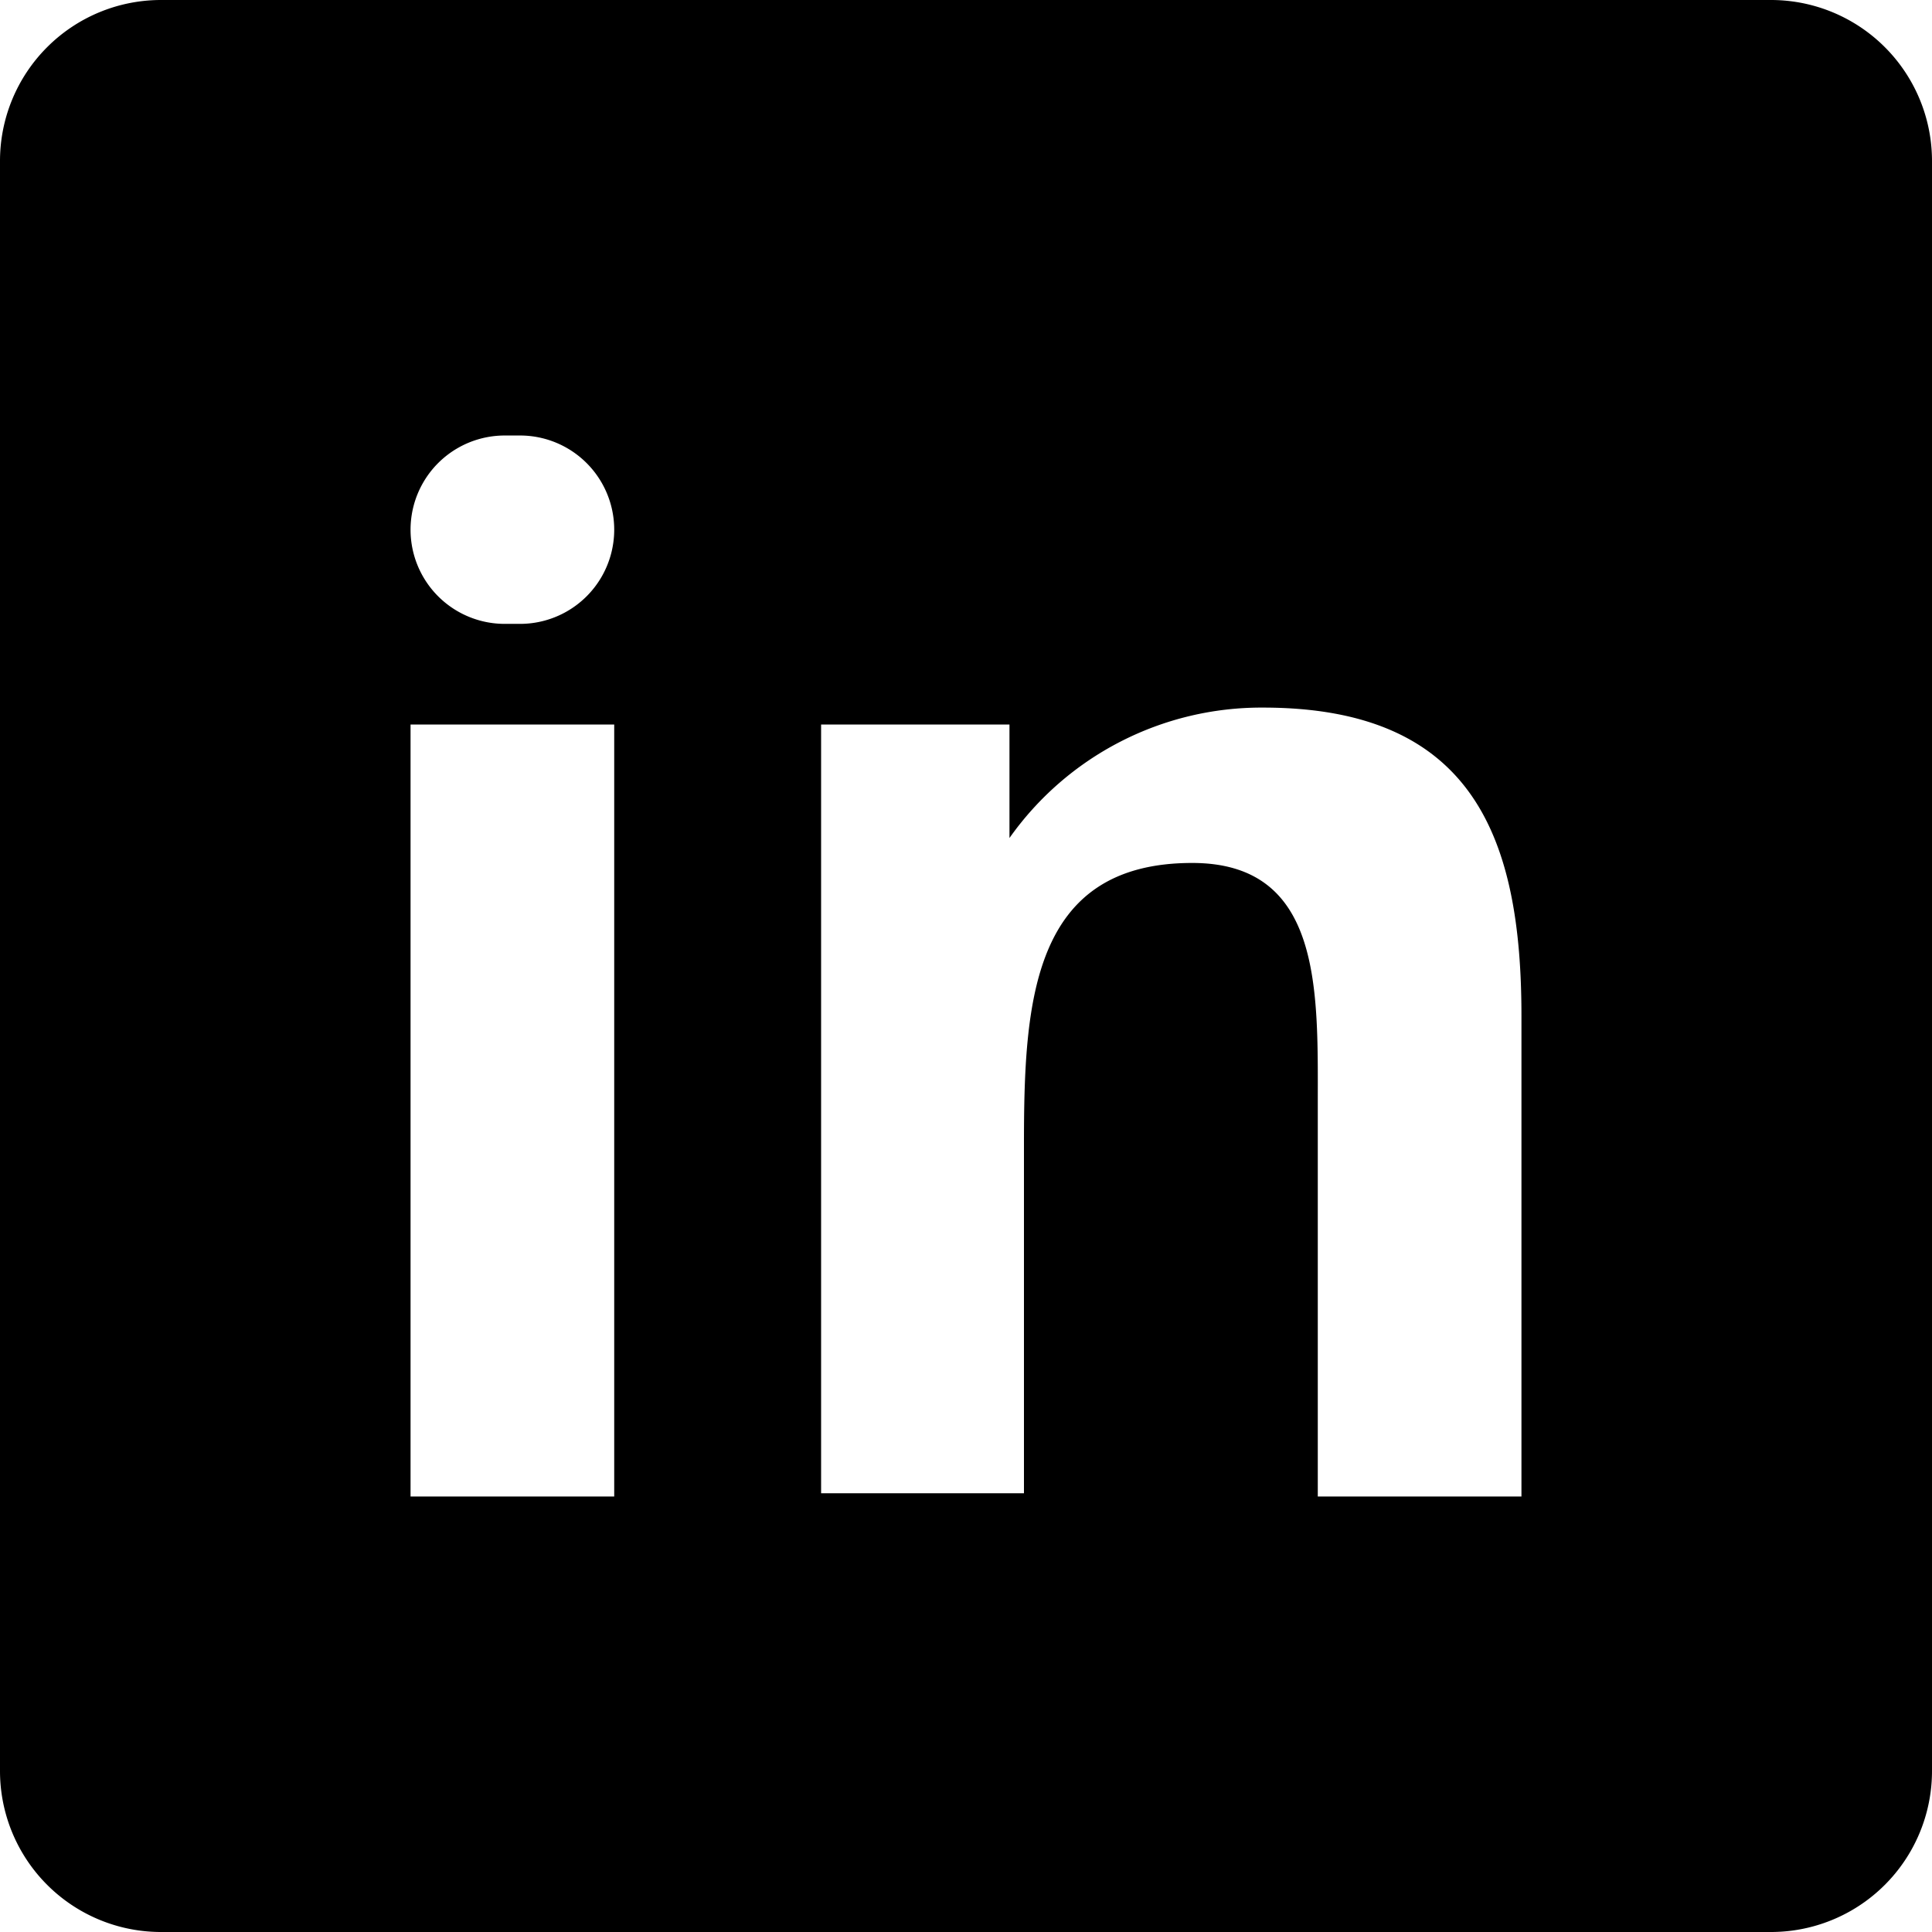 <?xml version="1.0" ?><svg viewBox="0 0 24 24" xmlns="http://www.w3.org/2000/svg"><title/><g data-name="Layer 2" id="Layer_2"><g id="Icon"><path d="M22,0H2A2,2,0,0,0,0,2V22a2,2,0,0,0,2,2H22a2,2,0,0,0,2-2V2A2,2,0,0,0,22,0ZM7.63,18.59H5.1V9H7.63ZM6.46,7.75H6.27a1.17,1.17,0,0,1,0-2.34h.19a1.17,1.17,0,0,1,0,2.34ZM18.9,18.59H16.37V13.72c0-1.41.06-3-1.56-3-2,0-2.09,1.74-2.09,3.5v4.33H10.2V9h2.34v1.41a3.83,3.83,0,0,1,3.15-1.62c2.62,0,3.21,1.63,3.21,3.83Z"/></g></g></svg>